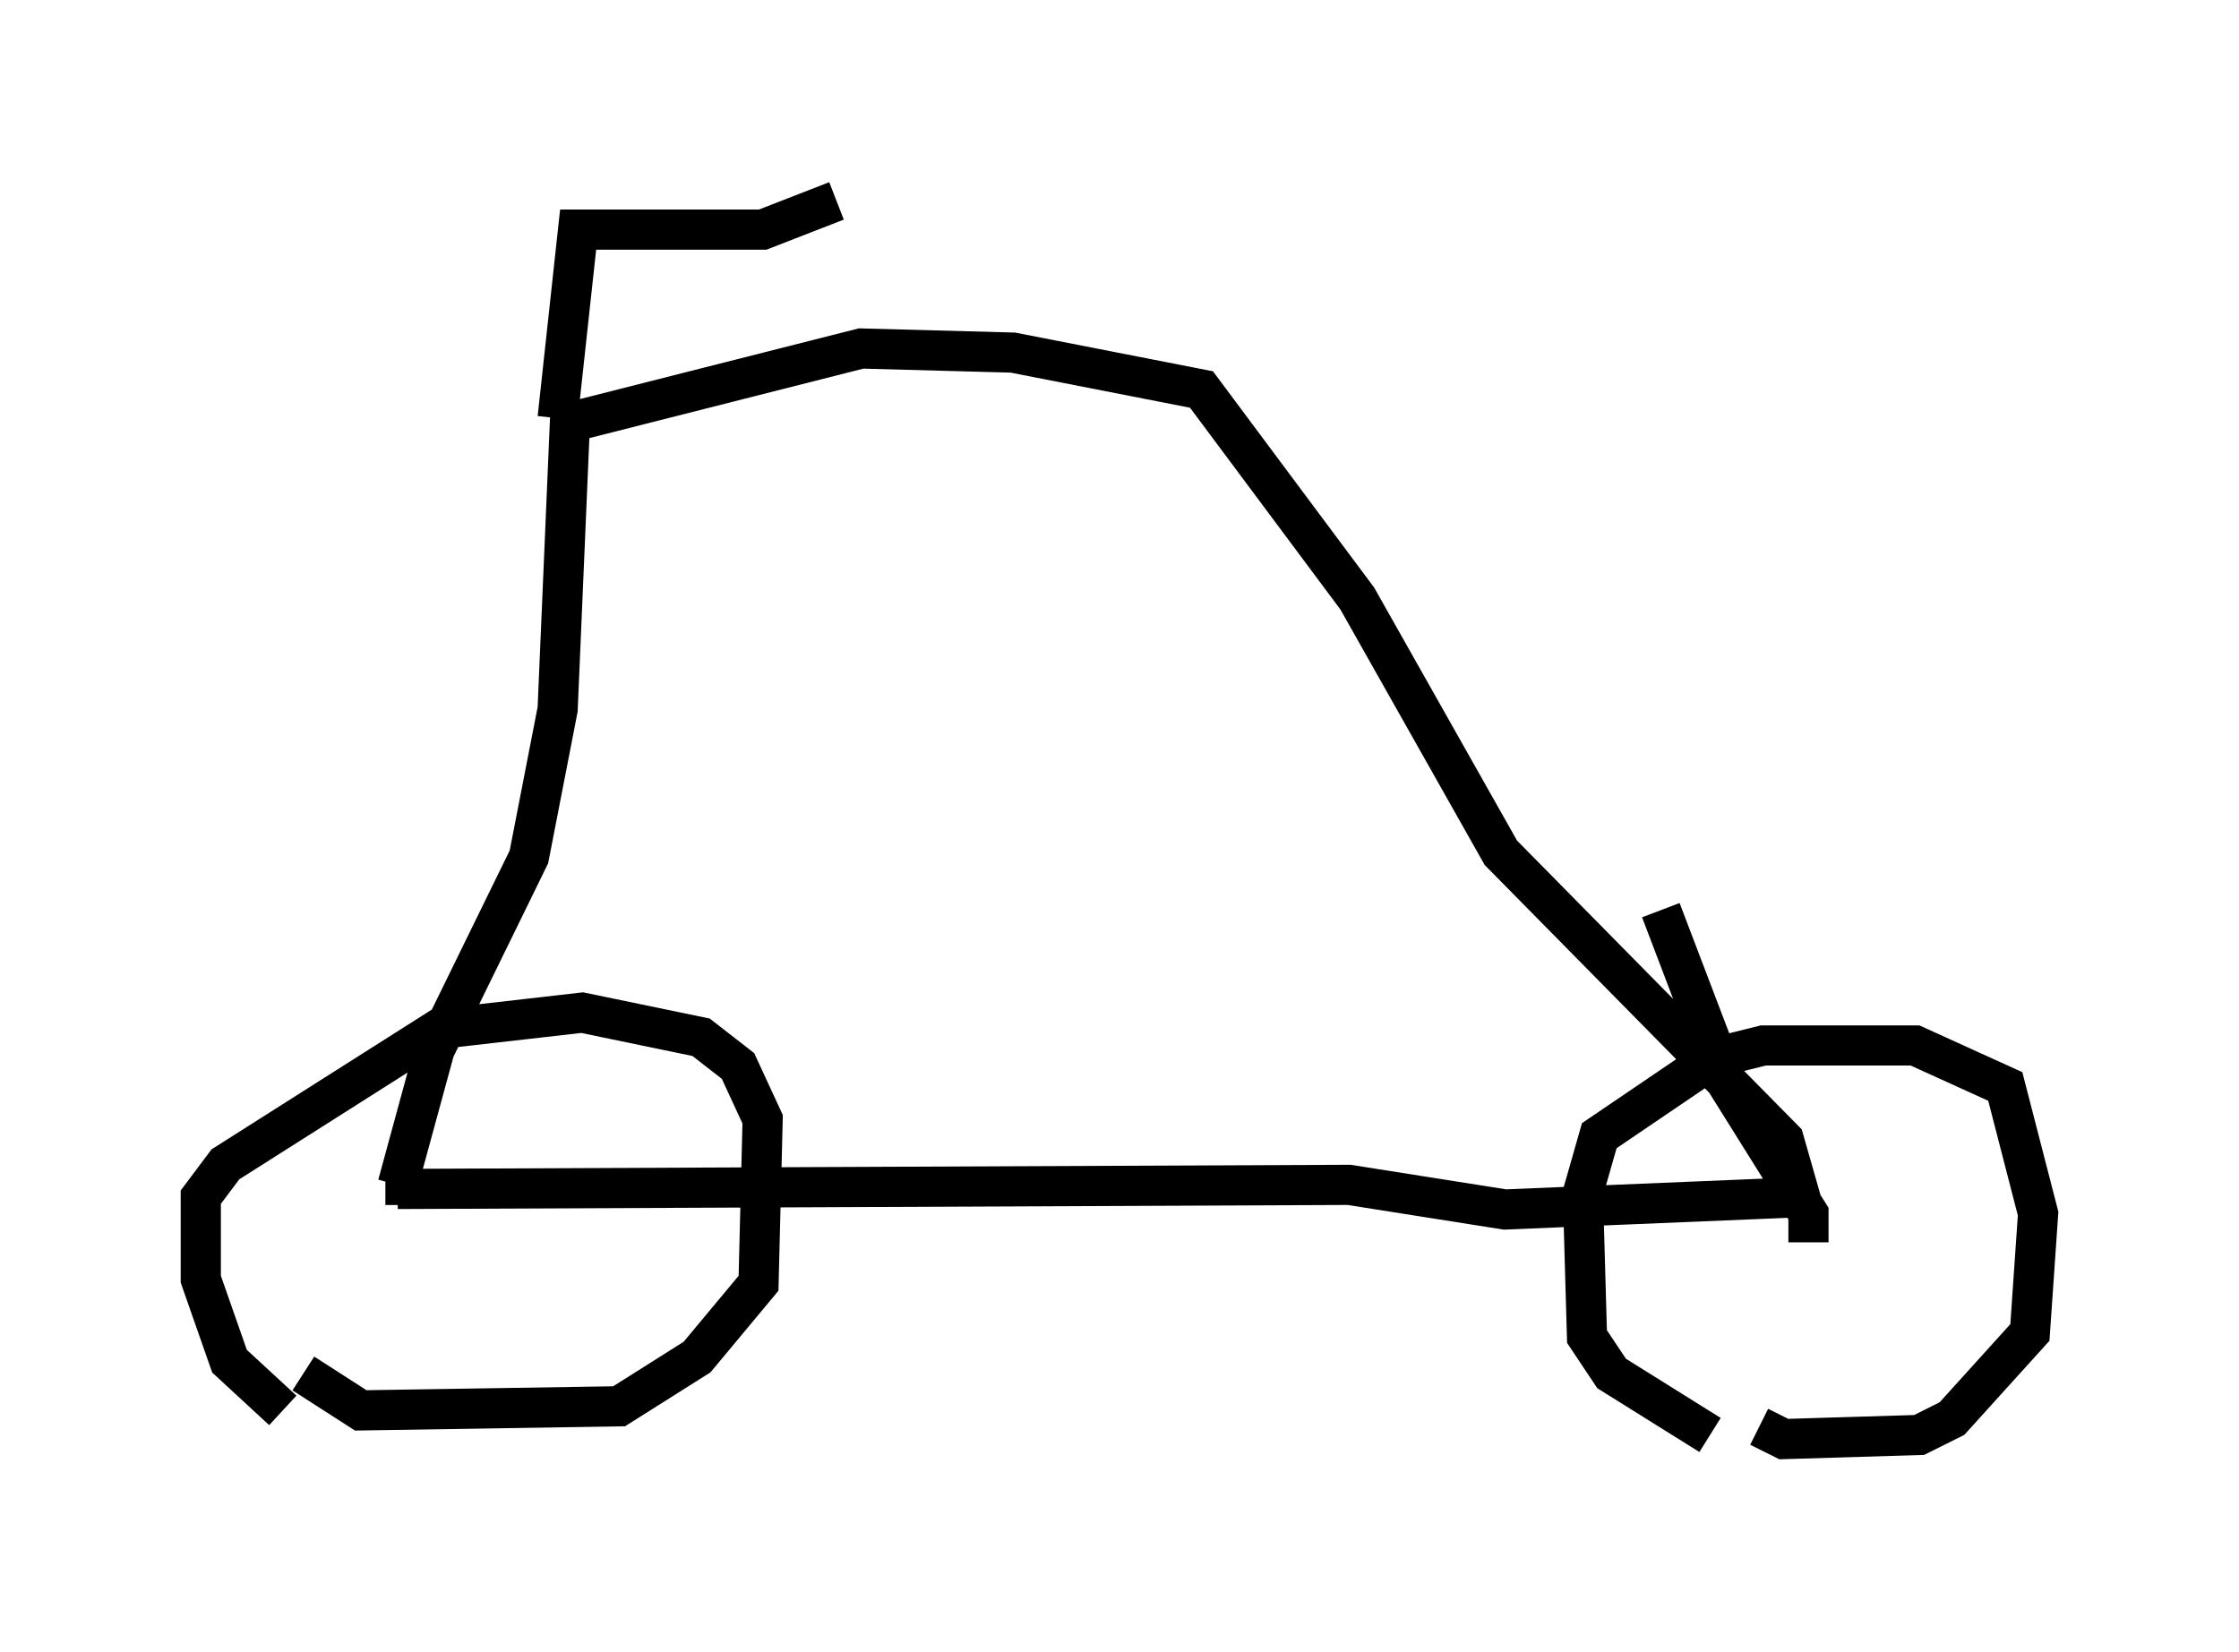 <?xml version="1.0" encoding="utf-8" ?>
<svg baseProfile="full" height="41.136" version="1.1" width="55.734" xmlns="http://www.w3.org/2000/svg" xmlns:ev="http://www.w3.org/2001/xml-events" xmlns:xlink="http://www.w3.org/1999/xlink"><defs /><rect fill="white" height="41.136" width="55.734" x="0" y="0" /><path d="M45.732, 36.136 m-3.165, -0.408 l-2.45, -1.531 -0.613, -0.919 l-0.102, -3.573 0.408, -1.429 l2.858, -1.94 1.225, -0.306 l3.777, 0.0 2.246, 1.021 l0.817, 3.165 -0.204, 2.96 l-1.94, 2.144 -0.817, 0.408 l-3.369, 0.102 -0.613, -0.306 m-36.75, -0.408 l-1.327, -1.225 -0.715, -2.042 l0.0, -2.042 0.613, -0.817 l5.308, -3.369 3.573, -0.408 l2.96, 0.613 0.919, 0.715 l0.613, 1.327 -0.102, 4.083 l-1.531, 1.838 -1.94, 1.225 l-6.431, 0.102 -1.429, -0.919 m2.348, -4.594 l23.684, -0.102 3.879, 0.613 l7.35, -0.306 -0.408, -1.429 l-7.044, -7.146 -3.573, -6.329 l-3.879, -5.206 -4.696, -0.919 l-3.777, -0.102 -7.248, 1.838 l-0.306, 7.146 -0.715, 3.675 l-2.348, 4.798 -0.919, 3.369 l-0.306, 0.0 m4.288, -19.09 l0.51, -4.696 4.594, 0.0 l1.838, -0.715 m24.194, 25.929 l0.0, -0.715 -2.042, -3.267 l-1.633, -4.288 " fill="none" stroke="black" stroke-width="1" /></svg>
